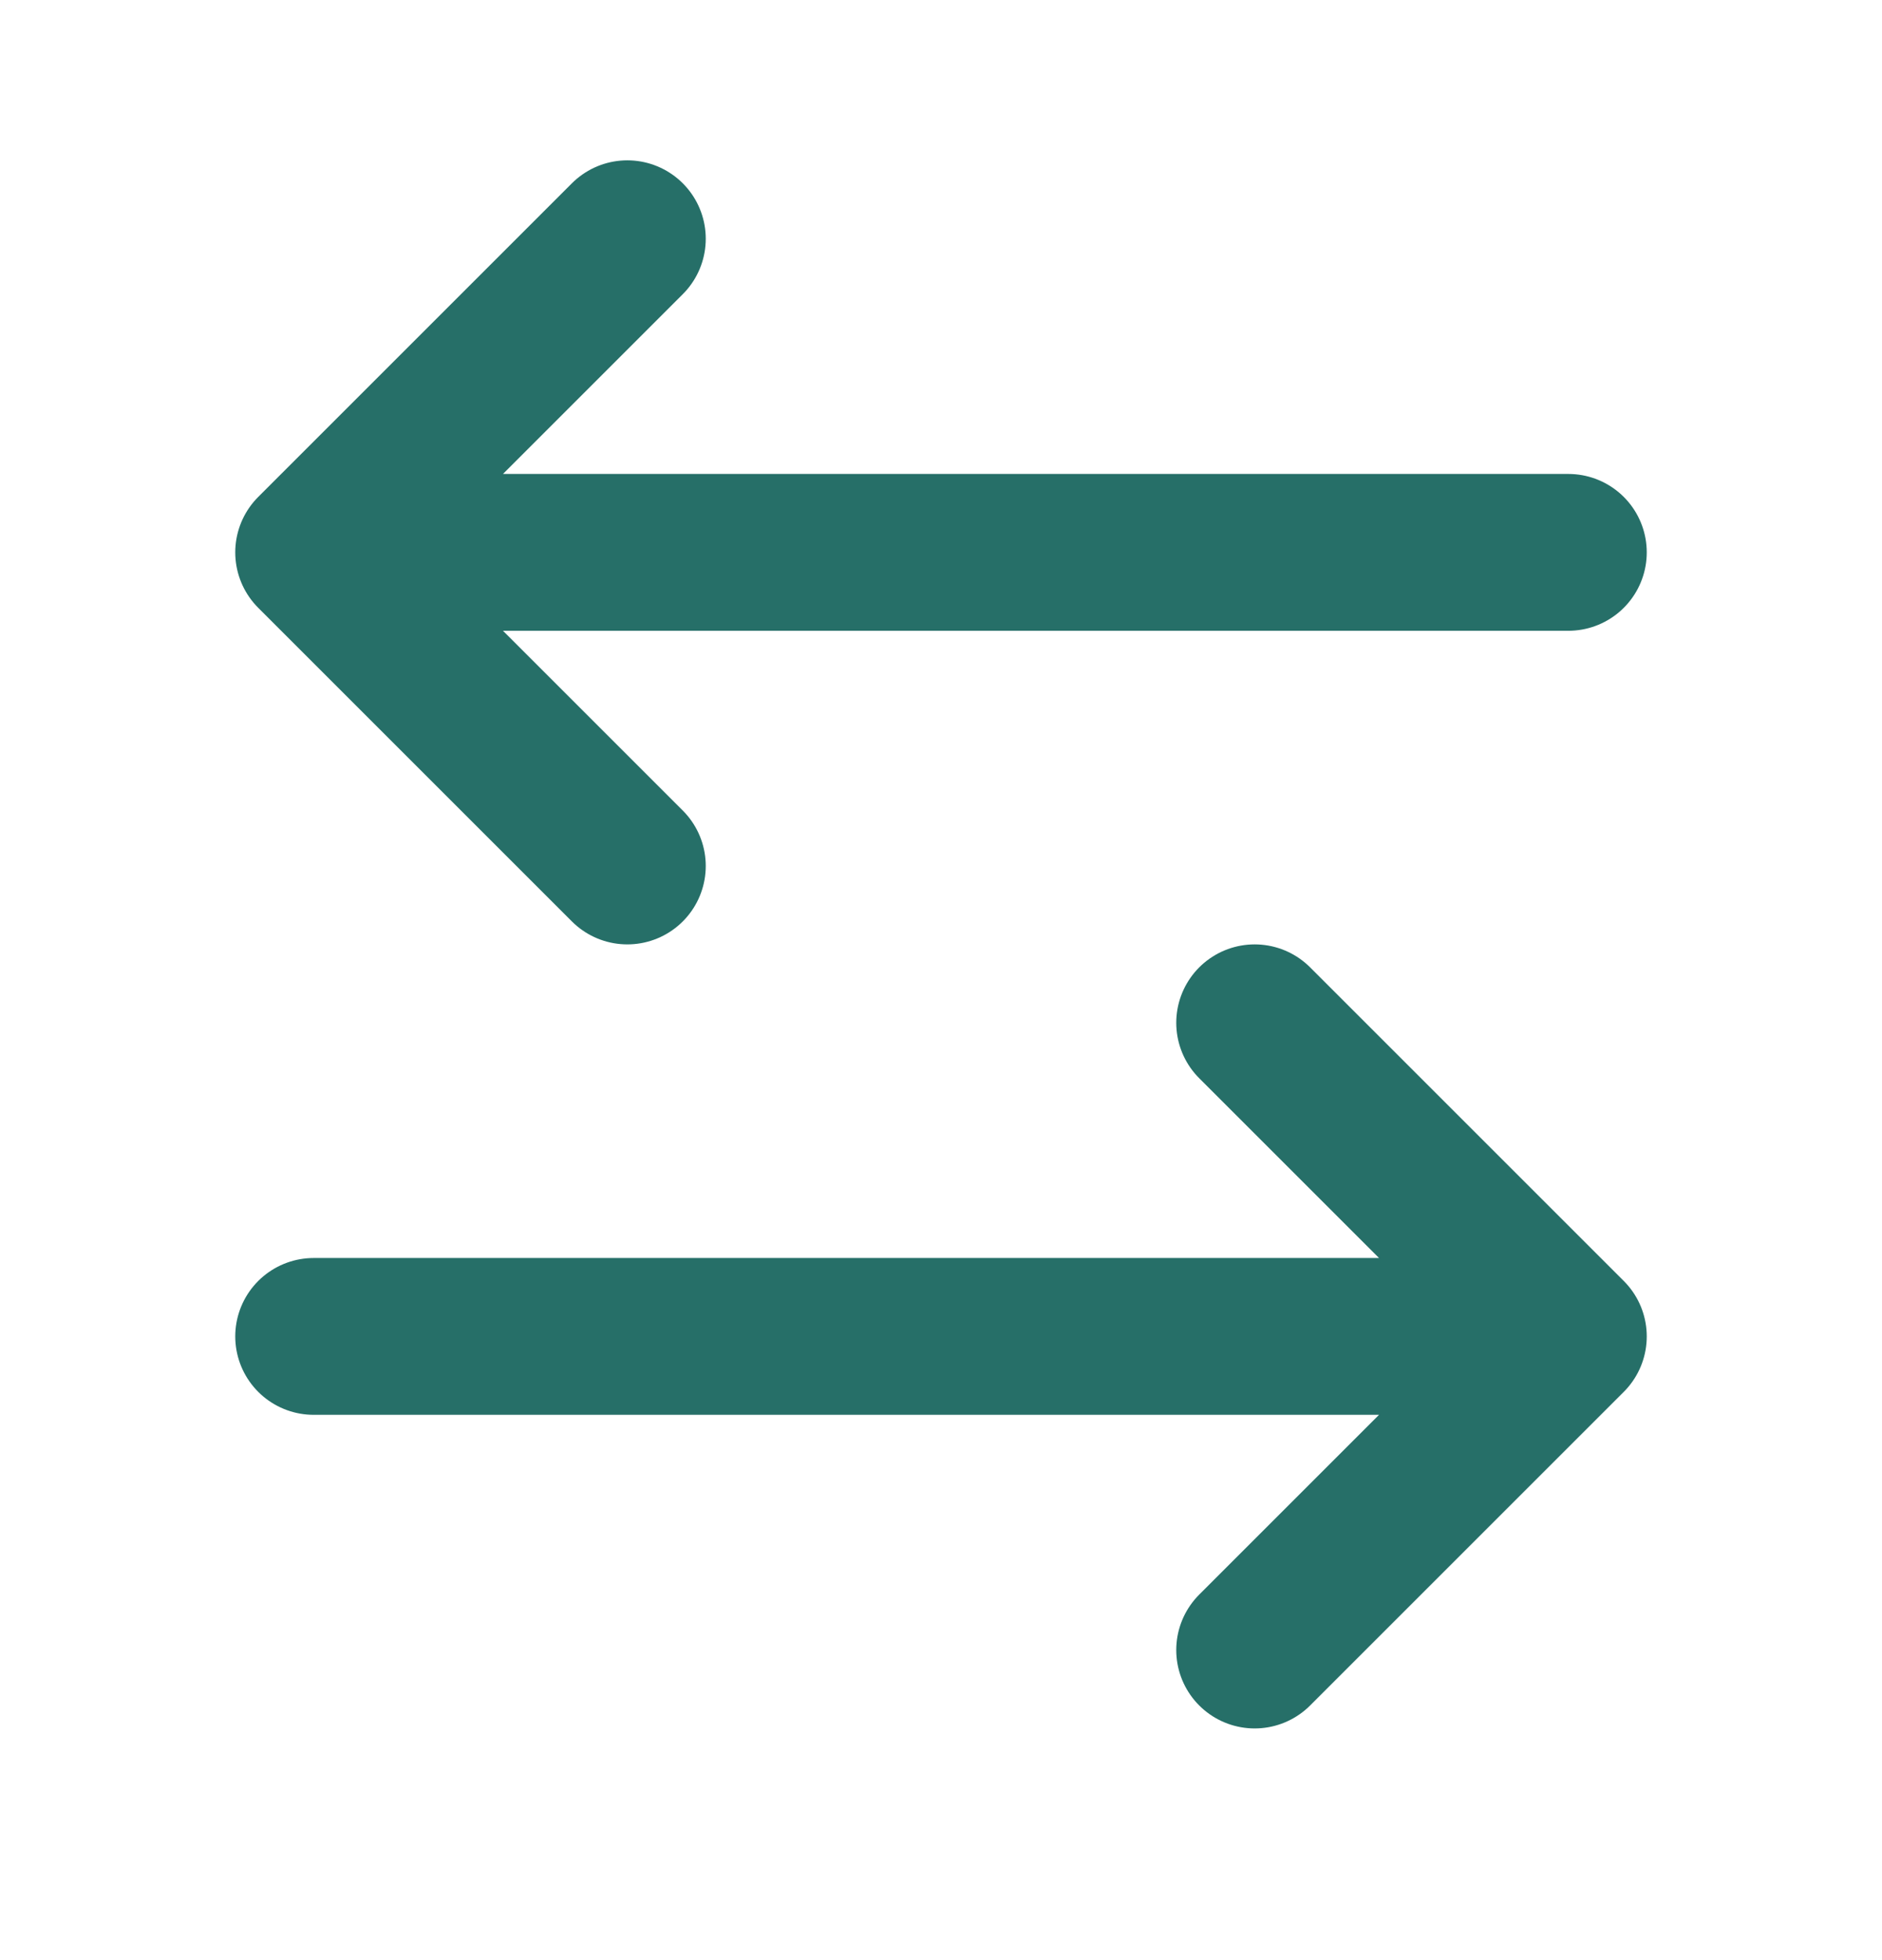 <svg width="24" height="25" viewBox="0 0 24 25" fill="none" xmlns="http://www.w3.org/2000/svg">
<g id="Item=switch-horizontal-02">
<path id="Icon" d="M4 17.045H20M20 17.045L16 13.045M20 17.045L16 21.045M20 7.045H4M4 7.045L8 3.045M4 7.045L8 11.045" stroke="#266F68" stroke-width="2" stroke-linecap="round" stroke-linejoin="round"/>
</g>
</svg>
